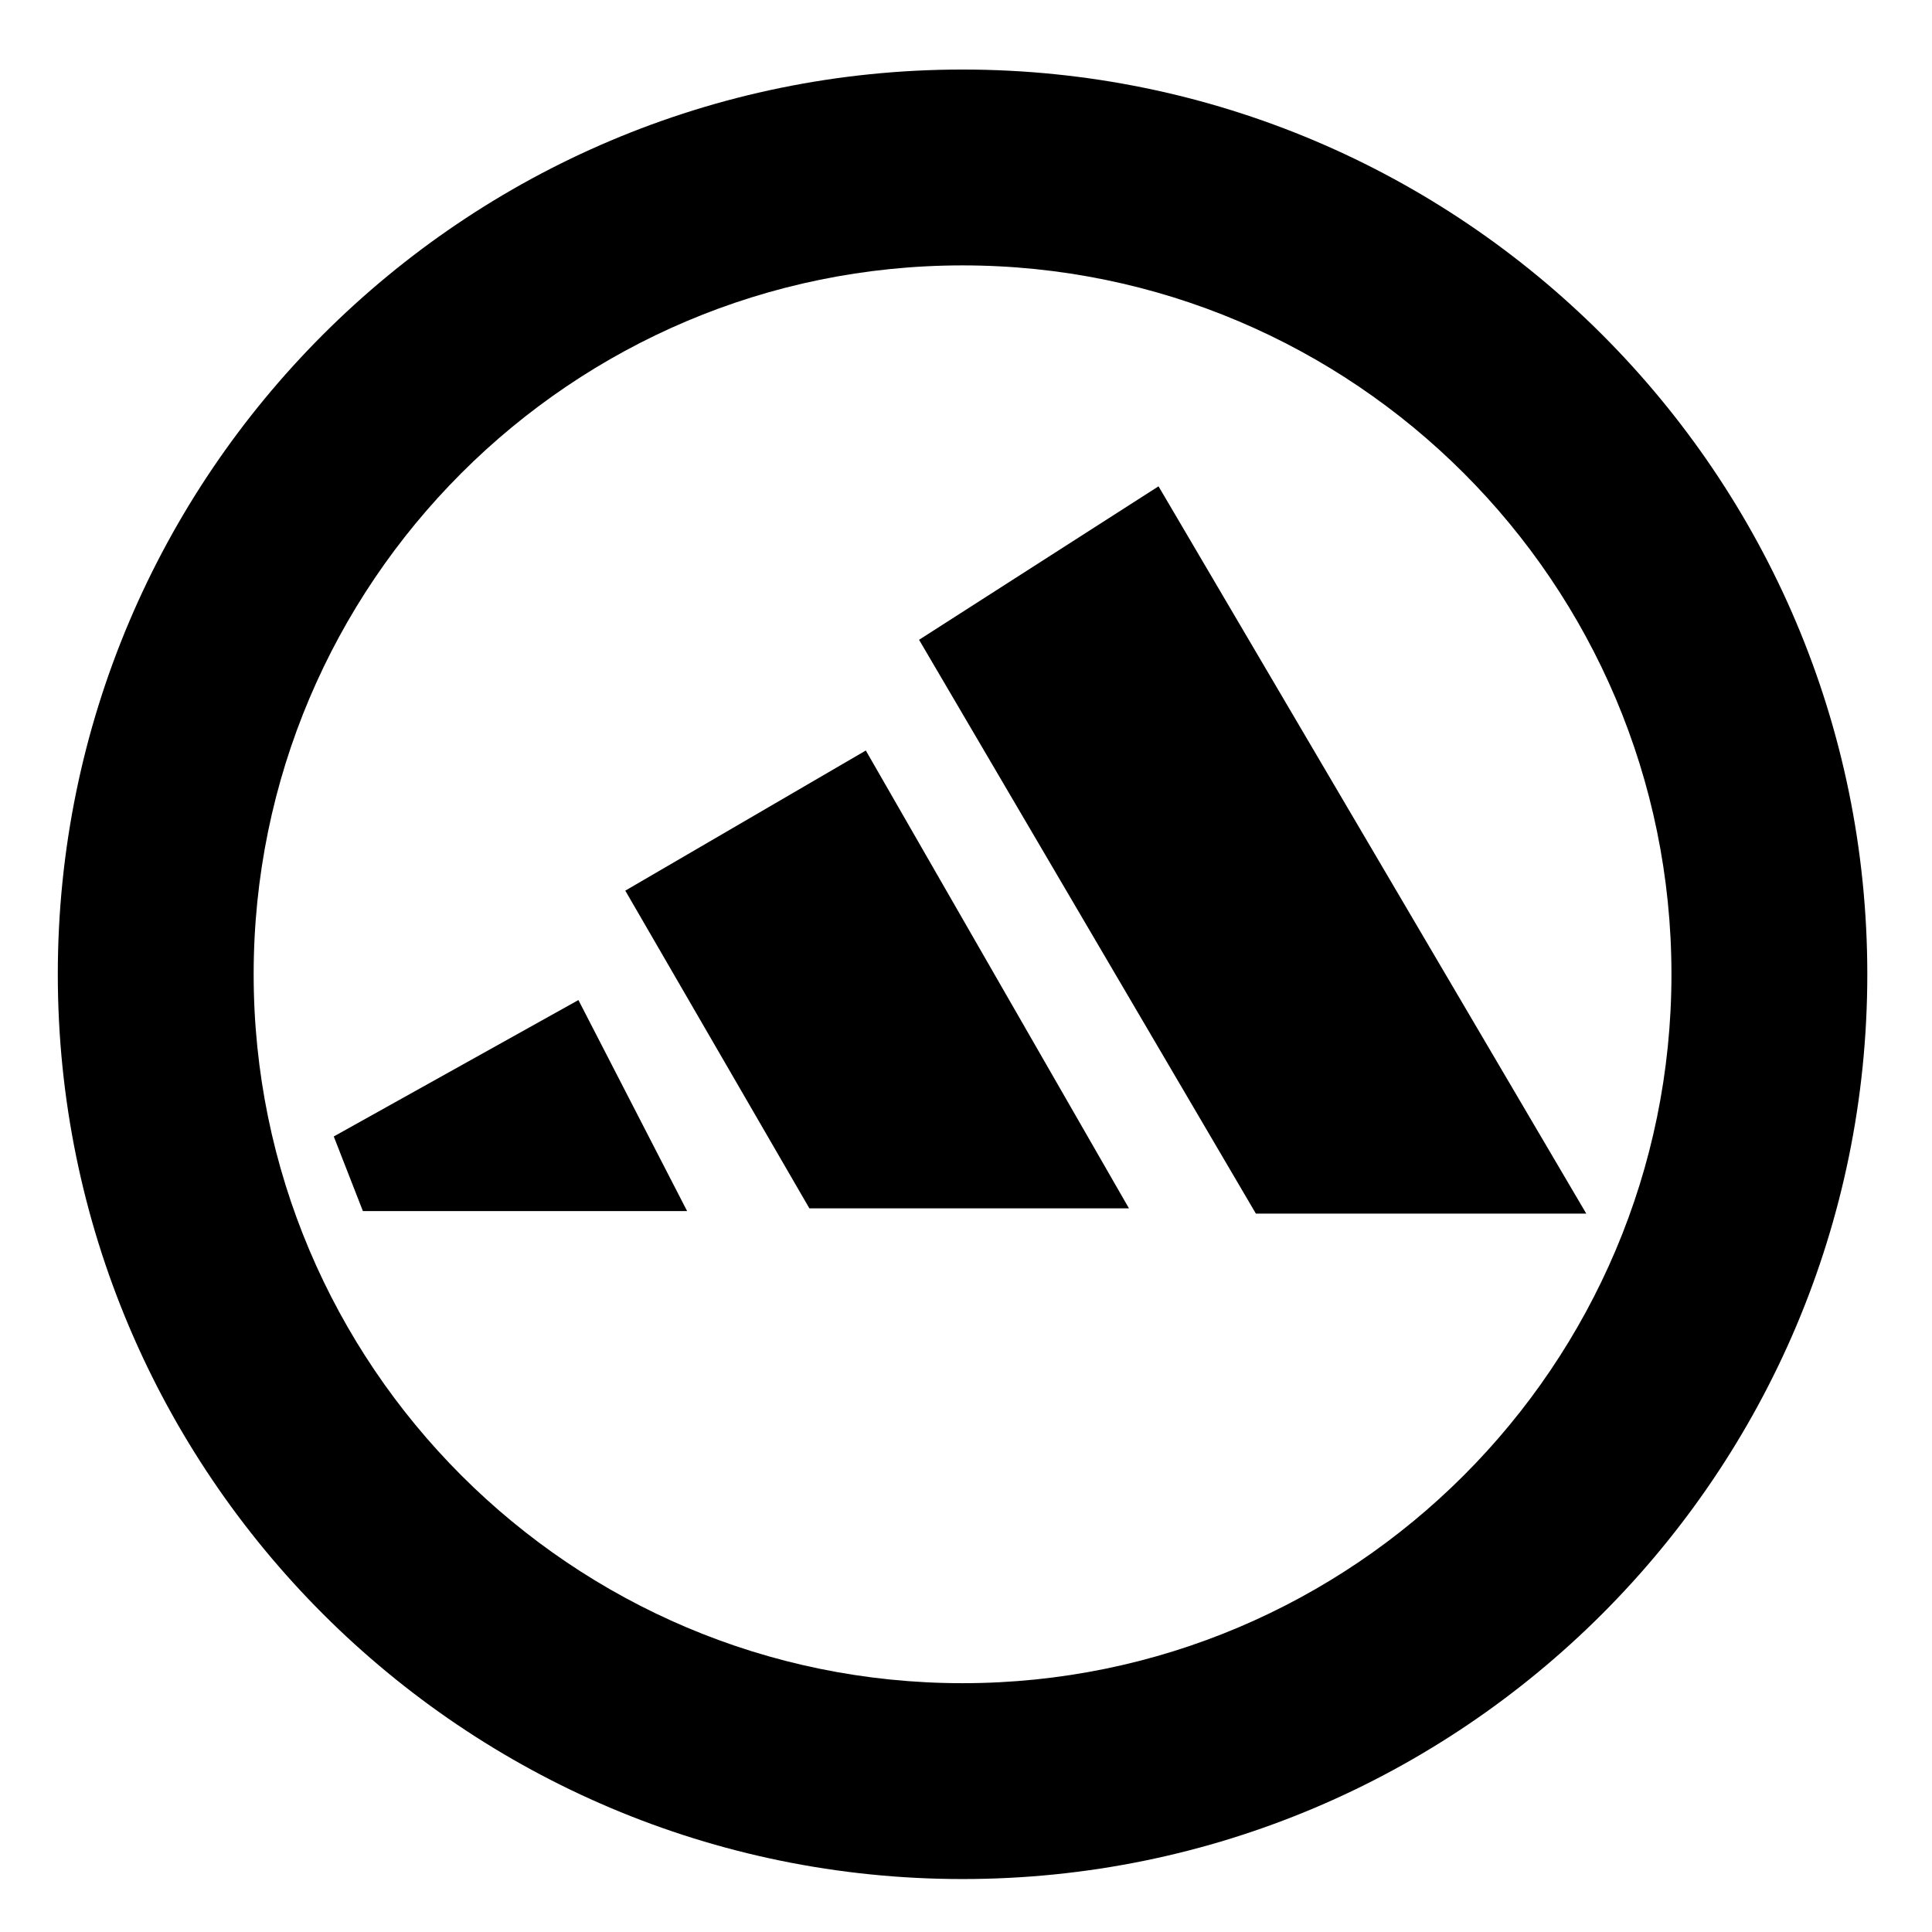 <?xml version="1.0" encoding="UTF-8" standalone="no"?><!DOCTYPE svg PUBLIC "-//W3C//DTD SVG 1.1//EN" "http://www.w3.org/Graphics/SVG/1.1/DTD/svg11.dtd">
<svg width="100%" height="100%" viewBox="0 0 591 591" version="1.1" 
    xmlns="http://www.w3.org/2000/svg" 
    xmlns:xlink="http://www.w3.org/1999/xlink" xml:space="preserve" 
    xmlns:serif="http://www.serif.com/" style="fill-rule:evenodd;clip-rule:evenodd;stroke-linejoin:round;stroke-miterlimit:2;">
    <path d="M294.445,21.273c152.75,0 276.764,124.014 276.764,276.763c0,152.75 -124.014,276.764 -276.764,276.764c-152.749,0 -276.763,-124.014 -276.763,-276.764c0,-152.749 124.014,-276.763 276.763,-276.763Zm0,59.91c119.685,0 216.854,97.169 216.854,216.853c0,119.685 -97.169,216.854 -216.854,216.854c-119.684,0 -216.853,-97.169 -216.853,-216.854c0,-119.684 97.169,-216.853 216.853,-216.853Z"/>
    <g>
        <path d="M111.01,370.47l99.179,0l-33.25,-64.555l-74.84,41.728l8.911,22.827Z"/>
        <path d="M191.274,272.45l73.58,-42.87l80.496,140.054l-97.76,0l-56.316,-97.184Z"/>
        <path d="M485.24,371.24l-101.067,0l-103.031,-175.525l73.251,-46.95l130.847,222.475Z"/>
    </g>
</svg>